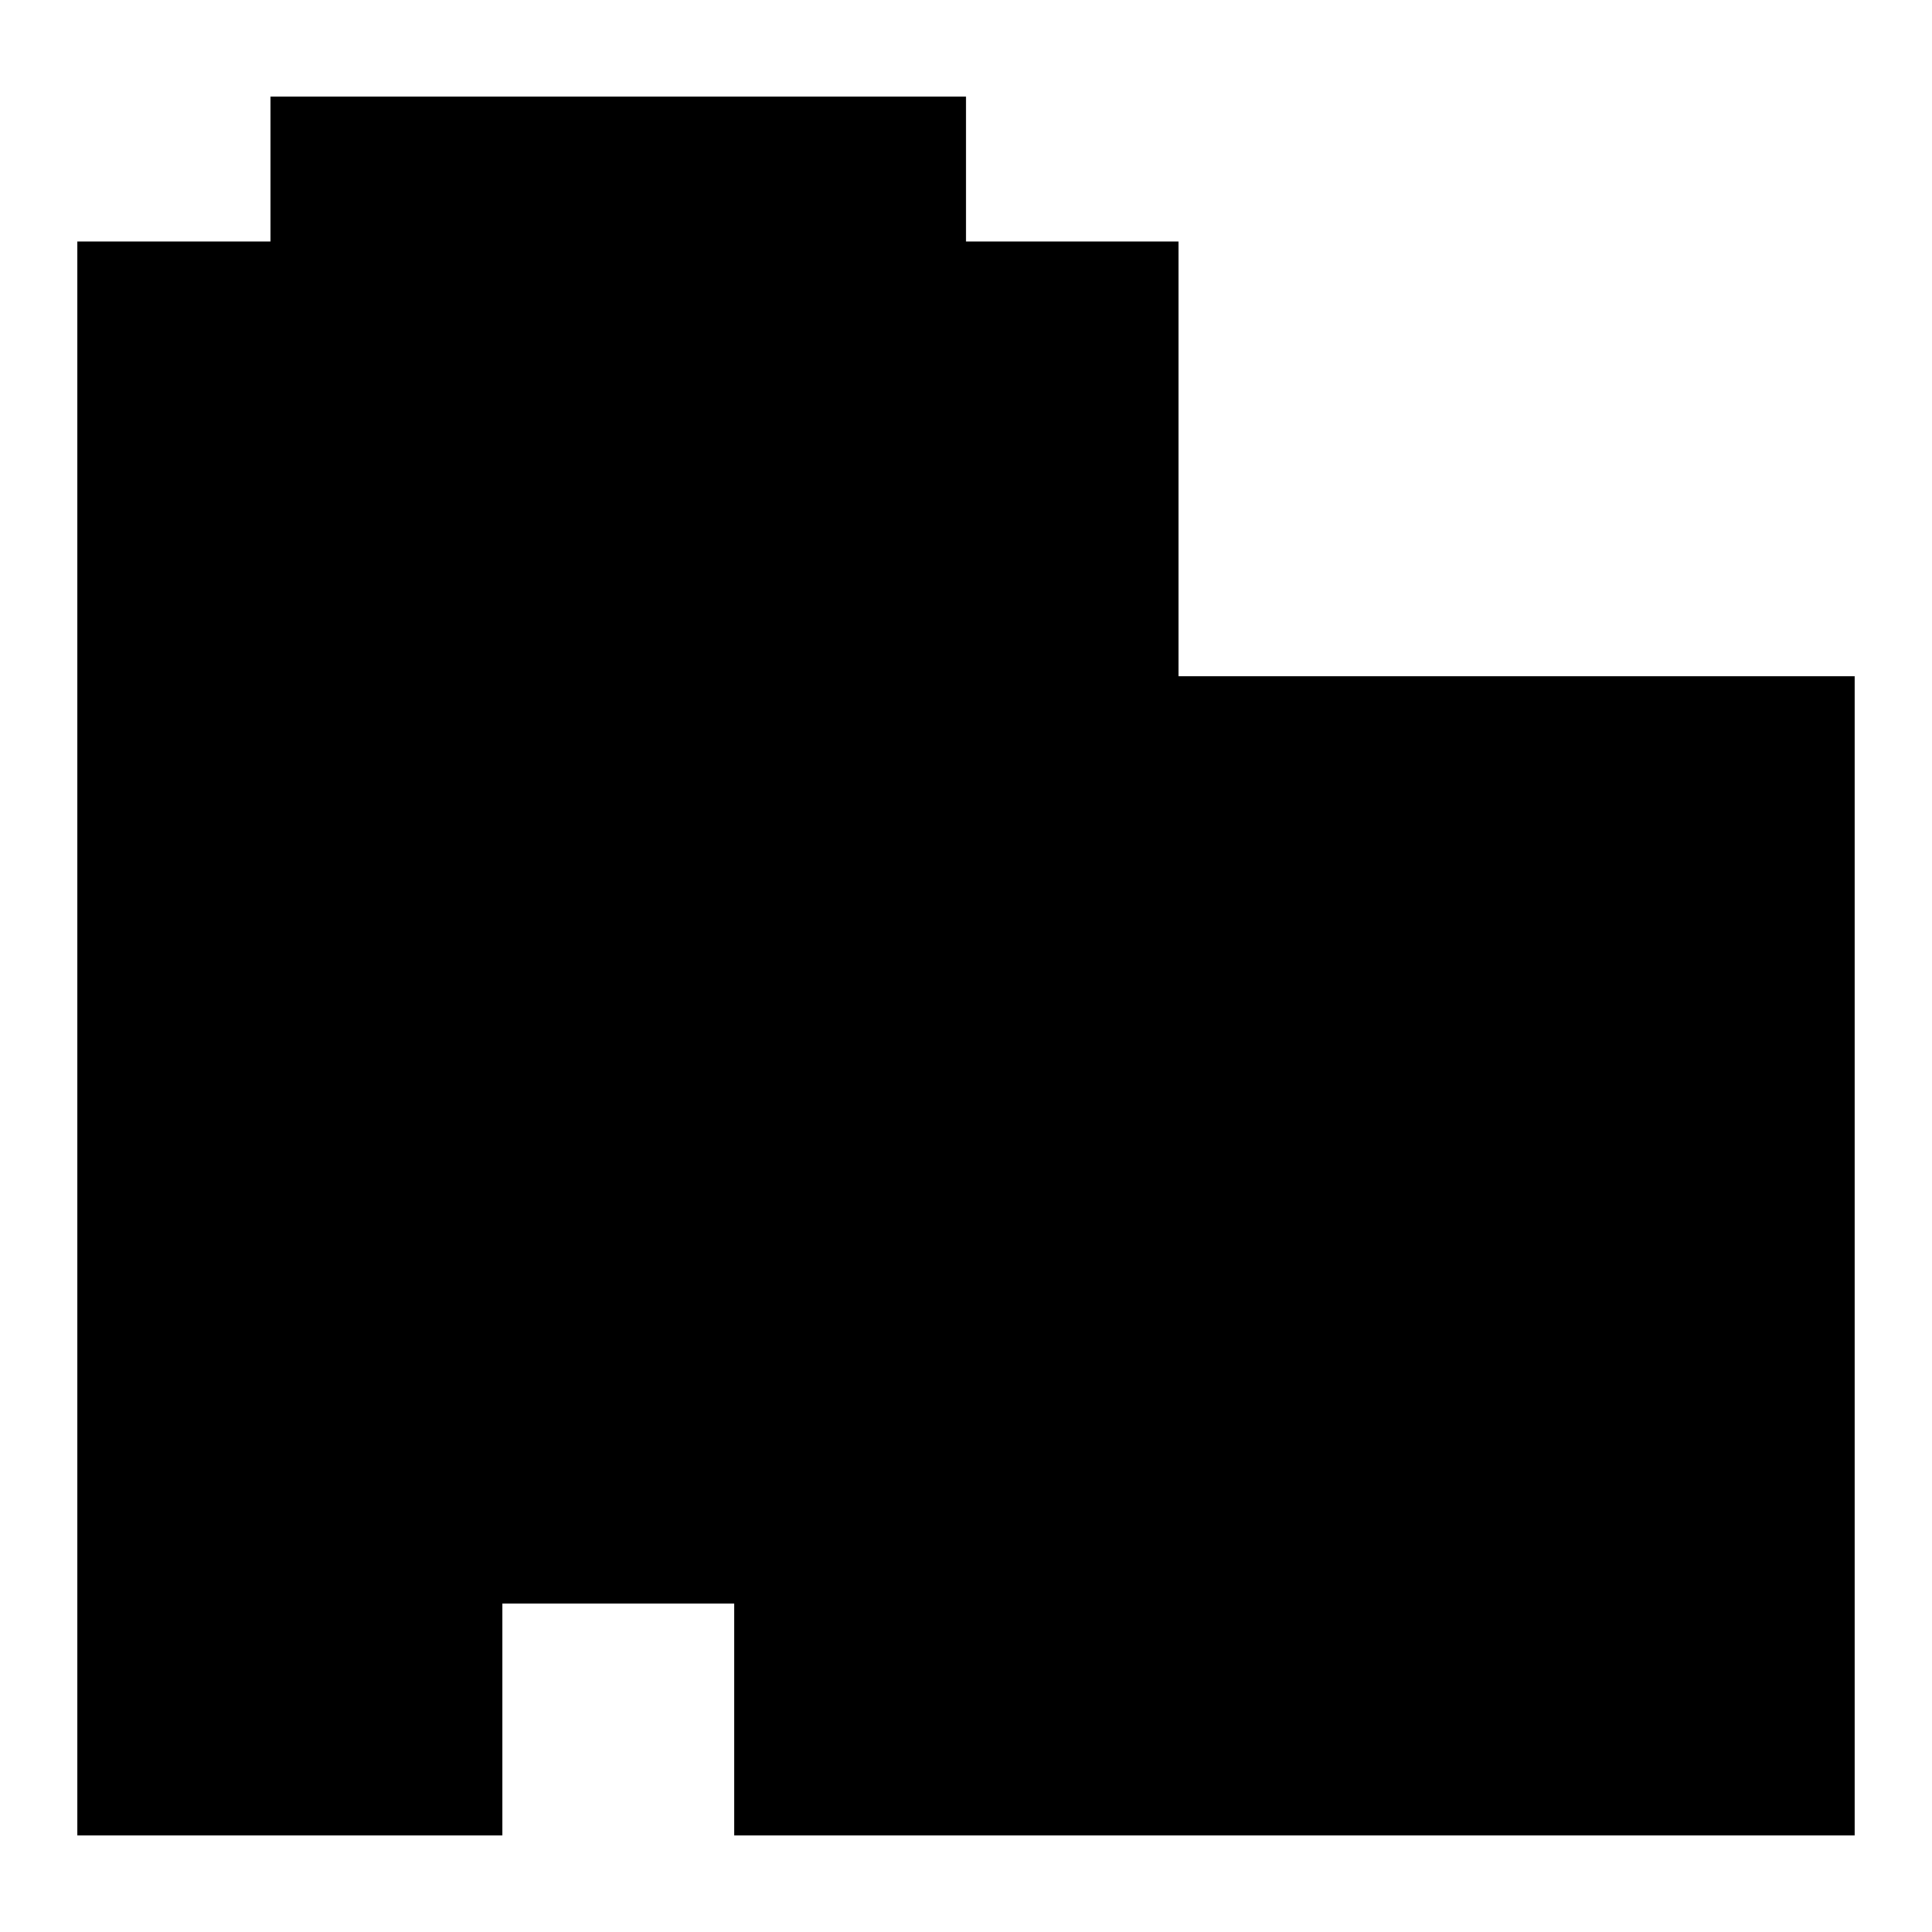 <?xml version="1.0" encoding="UTF-8"?>
<!DOCTYPE svg PUBLIC "-//W3C//DTD SVG 1.1//EN"
    "http://www.w3.org/Graphics/SVG/1.1/DTD/svg11.dtd">

<svg viewBox="-1 -1 2 2" height="100px" width="100px" xmlns="http://www.w3.org/2000/svg" xmlns:xlink="http://www.w3.org/1999/xlink">
    <g class="HaskellSvgIcons__company" fill="black" stroke="none" stroke-width="0">
        <path d="M -0.92,0.9 L -0.92,-0.75 L -0.72,-0.75 L -0.72,-0.9 L 0.0,-0.9 L 0.0,-0.75 L 0.22,-0.75 L 0.22,0.9 L -0.24,0.9 L -0.24,0.66 L -0.48,0.66 L -0.48,0.9 Z" />
        <path d="M -0.72,-0.6 L -0.72,0.8 M -0.48,-0.6 L -0.48,0.54 M -0.24,-0.6 L -0.24,0.54 M 0.0,-0.6 L 0.0,0.8 " stroke-dasharray="0.12 0.06" />
        <path d="M 0.22,-0.3 L 0.92,-0.3 L 0.92,0.9 L 0.22,0.9 Z" />
        <path d="M 0.395,-0.2 L 0.395,0.8 M 0.57,-0.2 L 0.57,0.8 M 0.745,-0.2 L 0.745,0.8 " stroke-dasharray="0.05" />
    </g>
</svg>
